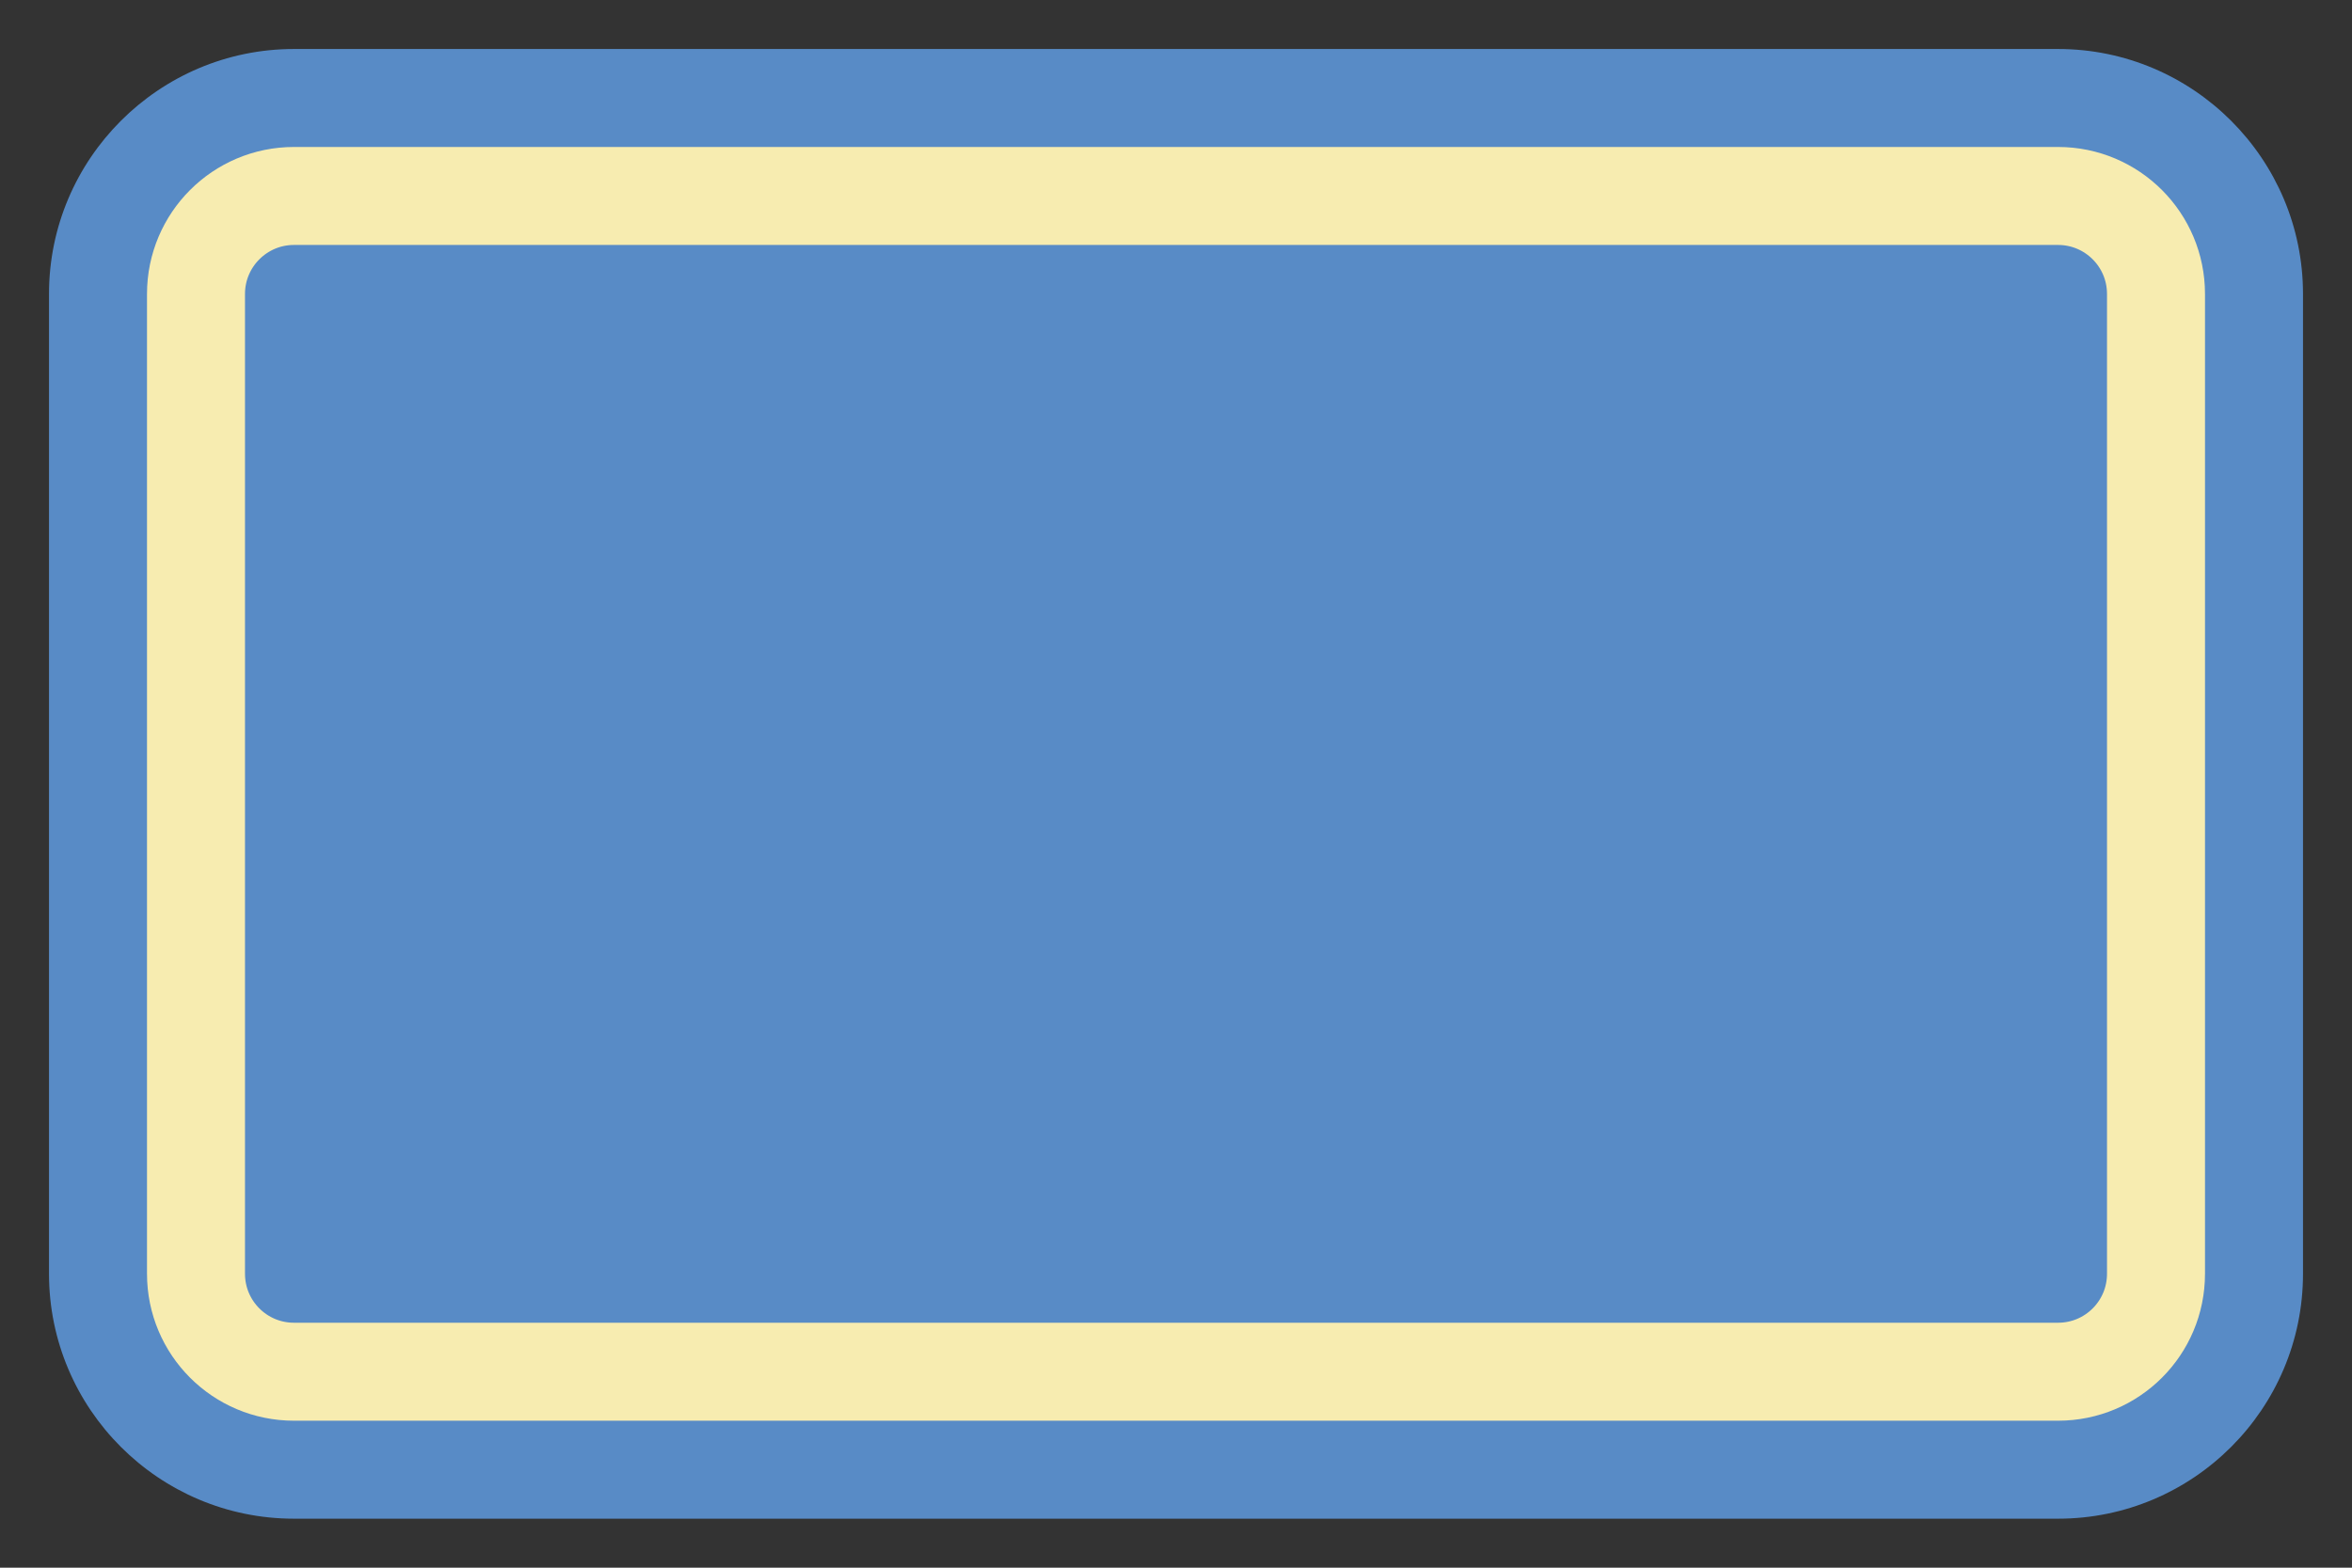 <?xml version="1.0" encoding="UTF-8"?>
<!DOCTYPE svg PUBLIC "-//W3C//DTD SVG 1.1 Tiny//EN" "http://www.w3.org/Graphics/SVG/1.1/DTD/svg11-tiny.dtd">
<svg baseProfile="tiny" height="16px" version="1.1" viewBox="0 0 24 16" width="24px" x="0px" xmlns="http://www.w3.org/2000/svg" xmlns:xlink="http://www.w3.org/1999/xlink" y="0px">
<rect x="0" y="0" width="24" height="16" fill="#333333" stroke="none"/>
<path d="M21,15.5H3c-1.378,0-2.5-1.121-2.5-2.5V3c0-1.378,1.122-2.5,2.5-2.5h18c1.379,0,2.5,1.122,2.5,2.5v10  C23.5,14.379,22.379,15.5,21,15.5z" fill="#588BC6"/>
<path d="M3,2h18c0.553,0,1,0.448,1,1v10c0,0.553-0.447,1-1,1H3c-0.552,0-1-0.447-1-1V3  C2,2.448,2.448,2,3,2z" fill="none" stroke="#F7ECB0"/>
</svg>
